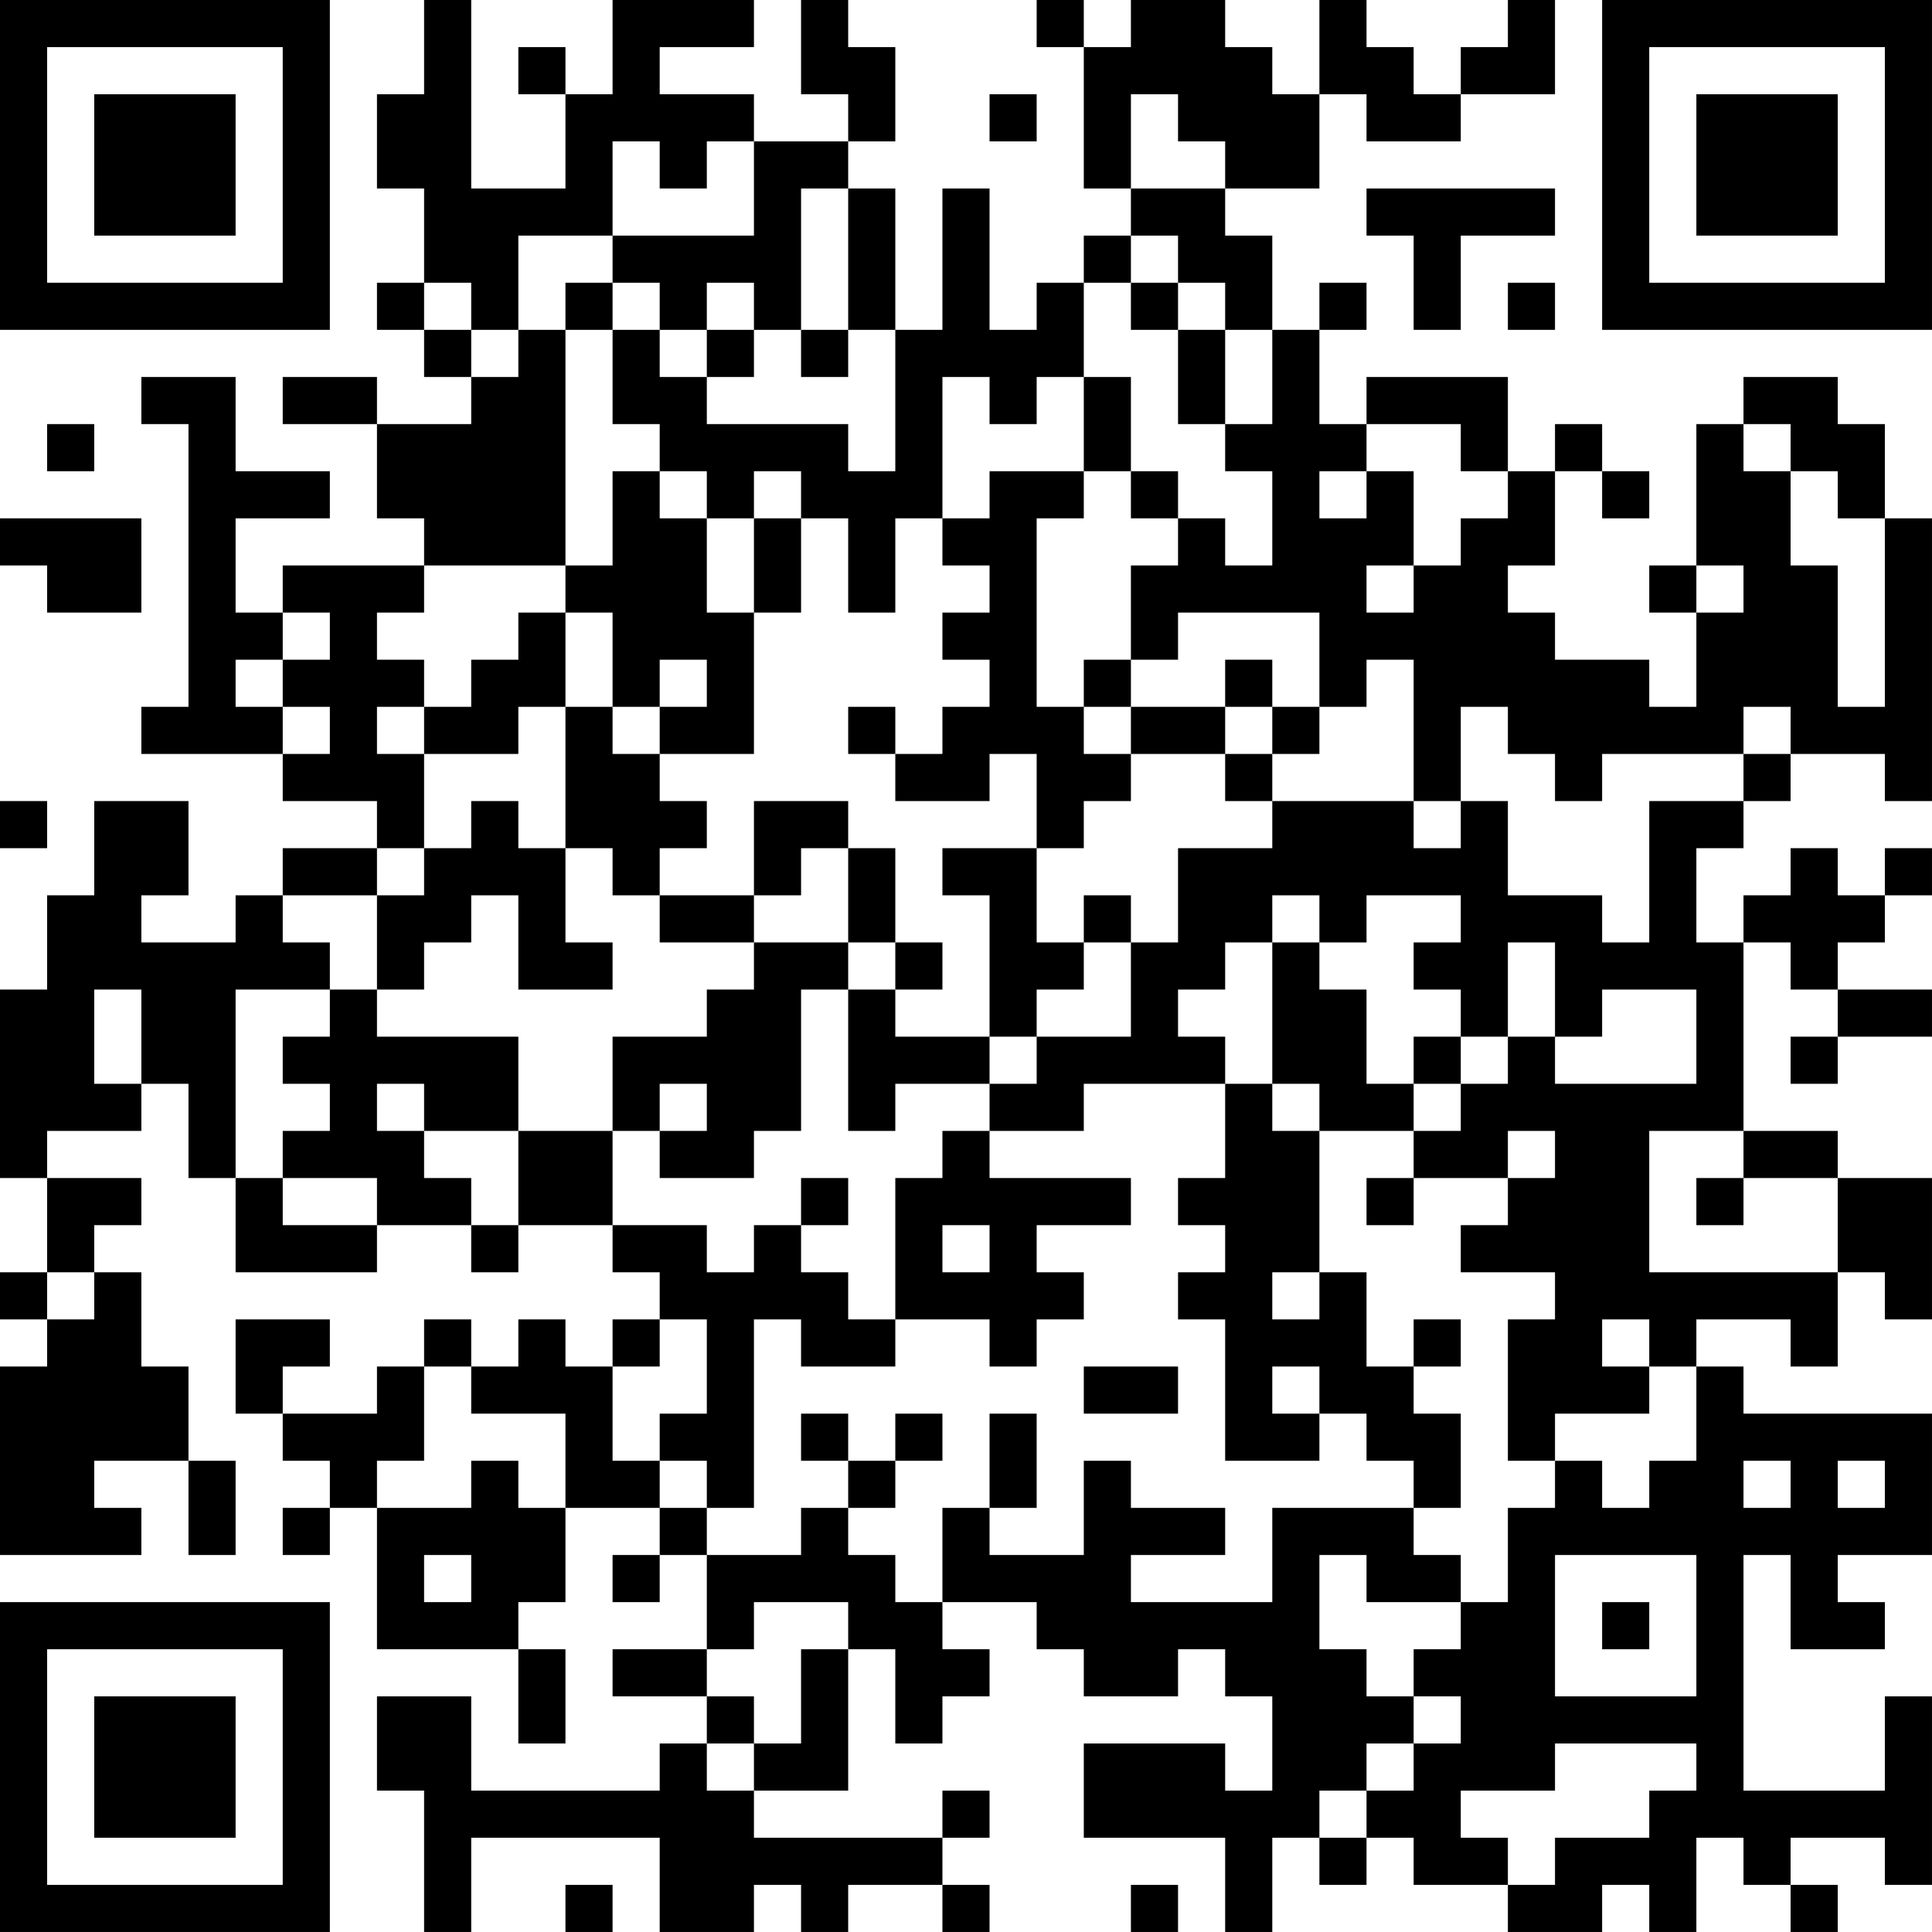 <?xml version="1.0" encoding="UTF-8"?>
<svg xmlns="http://www.w3.org/2000/svg" version="1.1" width="200" height="200" viewBox="0 0 200 200"><rect x="0" y="0" width="200" height="200" fill="#ffffff"/><g transform="scale(4.878)"><g transform="translate(0,0)"><path fill-rule="evenodd" d="M9 0L9 2L8 2L8 4L9 4L9 6L8 6L8 7L9 7L9 8L10 8L10 9L8 9L8 8L6 8L6 9L8 9L8 11L9 11L9 12L6 12L6 13L5 13L5 11L7 11L7 10L5 10L5 8L3 8L3 9L4 9L4 15L3 15L3 16L6 16L6 17L8 17L8 18L6 18L6 19L5 19L5 20L3 20L3 19L4 19L4 17L2 17L2 19L1 19L1 21L0 21L0 25L1 25L1 27L0 27L0 28L1 28L1 29L0 29L0 33L3 33L3 32L2 32L2 31L4 31L4 33L5 33L5 31L4 31L4 29L3 29L3 27L2 27L2 26L3 26L3 25L1 25L1 24L3 24L3 23L4 23L4 25L5 25L5 27L8 27L8 26L10 26L10 27L11 27L11 26L13 26L13 27L14 27L14 28L13 28L13 29L12 29L12 28L11 28L11 29L10 29L10 28L9 28L9 29L8 29L8 30L6 30L6 29L7 29L7 28L5 28L5 30L6 30L6 31L7 31L7 32L6 32L6 33L7 33L7 32L8 32L8 35L11 35L11 37L12 37L12 35L11 35L11 34L12 34L12 32L14 32L14 33L13 33L13 34L14 34L14 33L15 33L15 35L13 35L13 36L15 36L15 37L14 37L14 38L10 38L10 36L8 36L8 38L9 38L9 41L10 41L10 39L14 39L14 41L16 41L16 40L17 40L17 41L18 41L18 40L20 40L20 41L21 41L21 40L20 40L20 39L21 39L21 38L20 38L20 39L16 39L16 38L18 38L18 35L19 35L19 37L20 37L20 36L21 36L21 35L20 35L20 34L22 34L22 35L23 35L23 36L25 36L25 35L26 35L26 36L27 36L27 38L26 38L26 37L23 37L23 39L26 39L26 41L27 41L27 39L28 39L28 40L29 40L29 39L30 39L30 40L32 40L32 41L34 41L34 40L35 40L35 41L36 41L36 39L37 39L37 40L38 40L38 41L39 41L39 40L38 40L38 39L40 39L40 40L41 40L41 36L40 36L40 38L37 38L37 33L38 33L38 35L40 35L40 34L39 34L39 33L41 33L41 30L37 30L37 29L36 29L36 28L38 28L38 29L39 29L39 27L40 27L40 28L41 28L41 25L39 25L39 24L37 24L37 20L38 20L38 21L39 21L39 22L38 22L38 23L39 23L39 22L41 22L41 21L39 21L39 20L40 20L40 19L41 19L41 18L40 18L40 19L39 19L39 18L38 18L38 19L37 19L37 20L36 20L36 18L37 18L37 17L38 17L38 16L40 16L40 17L41 17L41 11L40 11L40 9L39 9L39 8L37 8L37 9L36 9L36 12L35 12L35 13L36 13L36 15L35 15L35 14L33 14L33 13L32 13L32 12L33 12L33 10L34 10L34 11L35 11L35 10L34 10L34 9L33 9L33 10L32 10L32 8L29 8L29 9L28 9L28 7L29 7L29 6L28 6L28 7L27 7L27 5L26 5L26 4L28 4L28 2L29 2L29 3L31 3L31 2L33 2L33 0L32 0L32 1L31 1L31 2L30 2L30 1L29 1L29 0L28 0L28 2L27 2L27 1L26 1L26 0L24 0L24 1L23 1L23 0L22 0L22 1L23 1L23 4L24 4L24 5L23 5L23 6L22 6L22 7L21 7L21 4L20 4L20 7L19 7L19 4L18 4L18 3L19 3L19 1L18 1L18 0L17 0L17 2L18 2L18 3L16 3L16 2L14 2L14 1L16 1L16 0L13 0L13 2L12 2L12 1L11 1L11 2L12 2L12 4L10 4L10 0ZM21 2L21 3L22 3L22 2ZM24 2L24 4L26 4L26 3L25 3L25 2ZM13 3L13 5L11 5L11 7L10 7L10 6L9 6L9 7L10 7L10 8L11 8L11 7L12 7L12 12L9 12L9 13L8 13L8 14L9 14L9 15L8 15L8 16L9 16L9 18L8 18L8 19L6 19L6 20L7 20L7 21L5 21L5 25L6 25L6 26L8 26L8 25L6 25L6 24L7 24L7 23L6 23L6 22L7 22L7 21L8 21L8 22L11 22L11 24L9 24L9 23L8 23L8 24L9 24L9 25L10 25L10 26L11 26L11 24L13 24L13 26L15 26L15 27L16 27L16 26L17 26L17 27L18 27L18 28L19 28L19 29L17 29L17 28L16 28L16 32L15 32L15 31L14 31L14 30L15 30L15 28L14 28L14 29L13 29L13 31L14 31L14 32L15 32L15 33L17 33L17 32L18 32L18 33L19 33L19 34L20 34L20 32L21 32L21 33L23 33L23 31L24 31L24 32L26 32L26 33L24 33L24 34L27 34L27 32L30 32L30 33L31 33L31 34L29 34L29 33L28 33L28 35L29 35L29 36L30 36L30 37L29 37L29 38L28 38L28 39L29 39L29 38L30 38L30 37L31 37L31 36L30 36L30 35L31 35L31 34L32 34L32 32L33 32L33 31L34 31L34 32L35 32L35 31L36 31L36 29L35 29L35 28L34 28L34 29L35 29L35 30L33 30L33 31L32 31L32 28L33 28L33 27L31 27L31 26L32 26L32 25L33 25L33 24L32 24L32 25L30 25L30 24L31 24L31 23L32 23L32 22L33 22L33 23L36 23L36 21L34 21L34 22L33 22L33 20L32 20L32 22L31 22L31 21L30 21L30 20L31 20L31 19L29 19L29 20L28 20L28 19L27 19L27 20L26 20L26 21L25 21L25 22L26 22L26 23L23 23L23 24L21 24L21 23L22 23L22 22L24 22L24 20L25 20L25 18L27 18L27 17L30 17L30 18L31 18L31 17L32 17L32 19L34 19L34 20L35 20L35 17L37 17L37 16L38 16L38 15L37 15L37 16L34 16L34 17L33 17L33 16L32 16L32 15L31 15L31 17L30 17L30 14L29 14L29 15L28 15L28 13L25 13L25 14L24 14L24 12L25 12L25 11L26 11L26 12L27 12L27 10L26 10L26 9L27 9L27 7L26 7L26 6L25 6L25 5L24 5L24 6L23 6L23 8L22 8L22 9L21 9L21 8L20 8L20 11L19 11L19 13L18 13L18 11L17 11L17 10L16 10L16 11L15 11L15 10L14 10L14 9L13 9L13 7L14 7L14 8L15 8L15 9L18 9L18 10L19 10L19 7L18 7L18 4L17 4L17 7L16 7L16 6L15 6L15 7L14 7L14 6L13 6L13 5L16 5L16 3L15 3L15 4L14 4L14 3ZM29 4L29 5L30 5L30 7L31 7L31 5L33 5L33 4ZM12 6L12 7L13 7L13 6ZM24 6L24 7L25 7L25 9L26 9L26 7L25 7L25 6ZM32 6L32 7L33 7L33 6ZM15 7L15 8L16 8L16 7ZM17 7L17 8L18 8L18 7ZM23 8L23 10L21 10L21 11L20 11L20 12L21 12L21 13L20 13L20 14L21 14L21 15L20 15L20 16L19 16L19 15L18 15L18 16L19 16L19 17L21 17L21 16L22 16L22 18L20 18L20 19L21 19L21 22L19 22L19 21L20 21L20 20L19 20L19 18L18 18L18 17L16 17L16 19L14 19L14 18L15 18L15 17L14 17L14 16L16 16L16 13L17 13L17 11L16 11L16 13L15 13L15 11L14 11L14 10L13 10L13 12L12 12L12 13L11 13L11 14L10 14L10 15L9 15L9 16L11 16L11 15L12 15L12 18L11 18L11 17L10 17L10 18L9 18L9 19L8 19L8 21L9 21L9 20L10 20L10 19L11 19L11 21L13 21L13 20L12 20L12 18L13 18L13 19L14 19L14 20L16 20L16 21L15 21L15 22L13 22L13 24L14 24L14 25L16 25L16 24L17 24L17 21L18 21L18 24L19 24L19 23L21 23L21 22L22 22L22 21L23 21L23 20L24 20L24 19L23 19L23 20L22 20L22 18L23 18L23 17L24 17L24 16L26 16L26 17L27 17L27 16L28 16L28 15L27 15L27 14L26 14L26 15L24 15L24 14L23 14L23 15L22 15L22 11L23 11L23 10L24 10L24 11L25 11L25 10L24 10L24 8ZM1 9L1 10L2 10L2 9ZM29 9L29 10L28 10L28 11L29 11L29 10L30 10L30 12L29 12L29 13L30 13L30 12L31 12L31 11L32 11L32 10L31 10L31 9ZM37 9L37 10L38 10L38 12L39 12L39 15L40 15L40 11L39 11L39 10L38 10L38 9ZM0 11L0 12L1 12L1 13L3 13L3 11ZM36 12L36 13L37 13L37 12ZM6 13L6 14L5 14L5 15L6 15L6 16L7 16L7 15L6 15L6 14L7 14L7 13ZM12 13L12 15L13 15L13 16L14 16L14 15L15 15L15 14L14 14L14 15L13 15L13 13ZM23 15L23 16L24 16L24 15ZM26 15L26 16L27 16L27 15ZM0 17L0 18L1 18L1 17ZM17 18L17 19L16 19L16 20L18 20L18 21L19 21L19 20L18 20L18 18ZM27 20L27 23L26 23L26 25L25 25L25 26L26 26L26 27L25 27L25 28L26 28L26 31L28 31L28 30L29 30L29 31L30 31L30 32L31 32L31 30L30 30L30 29L31 29L31 28L30 28L30 29L29 29L29 27L28 27L28 24L30 24L30 23L31 23L31 22L30 22L30 23L29 23L29 21L28 21L28 20ZM2 21L2 23L3 23L3 21ZM14 23L14 24L15 24L15 23ZM27 23L27 24L28 24L28 23ZM20 24L20 25L19 25L19 28L21 28L21 29L22 29L22 28L23 28L23 27L22 27L22 26L24 26L24 25L21 25L21 24ZM35 24L35 27L39 27L39 25L37 25L37 24ZM17 25L17 26L18 26L18 25ZM29 25L29 26L30 26L30 25ZM36 25L36 26L37 26L37 25ZM20 26L20 27L21 27L21 26ZM1 27L1 28L2 28L2 27ZM27 27L27 28L28 28L28 27ZM9 29L9 31L8 31L8 32L10 32L10 31L11 31L11 32L12 32L12 30L10 30L10 29ZM23 29L23 30L25 30L25 29ZM27 29L27 30L28 30L28 29ZM17 30L17 31L18 31L18 32L19 32L19 31L20 31L20 30L19 30L19 31L18 31L18 30ZM21 30L21 32L22 32L22 30ZM37 31L37 32L38 32L38 31ZM39 31L39 32L40 32L40 31ZM9 33L9 34L10 34L10 33ZM33 33L33 36L36 36L36 33ZM16 34L16 35L15 35L15 36L16 36L16 37L15 37L15 38L16 38L16 37L17 37L17 35L18 35L18 34ZM34 34L34 35L35 35L35 34ZM33 37L33 38L31 38L31 39L32 39L32 40L33 40L33 39L35 39L35 38L36 38L36 37ZM12 40L12 41L13 41L13 40ZM24 40L24 41L25 41L25 40ZM0 0L0 7L7 7L7 0ZM1 1L1 6L6 6L6 1ZM2 2L2 5L5 5L5 2ZM34 0L34 7L41 7L41 0ZM35 1L35 6L40 6L40 1ZM36 2L36 5L39 5L39 2ZM0 34L0 41L7 41L7 34ZM1 35L1 40L6 40L6 35ZM2 36L2 39L5 39L5 36Z" fill="#000000"/></g></g></svg>

